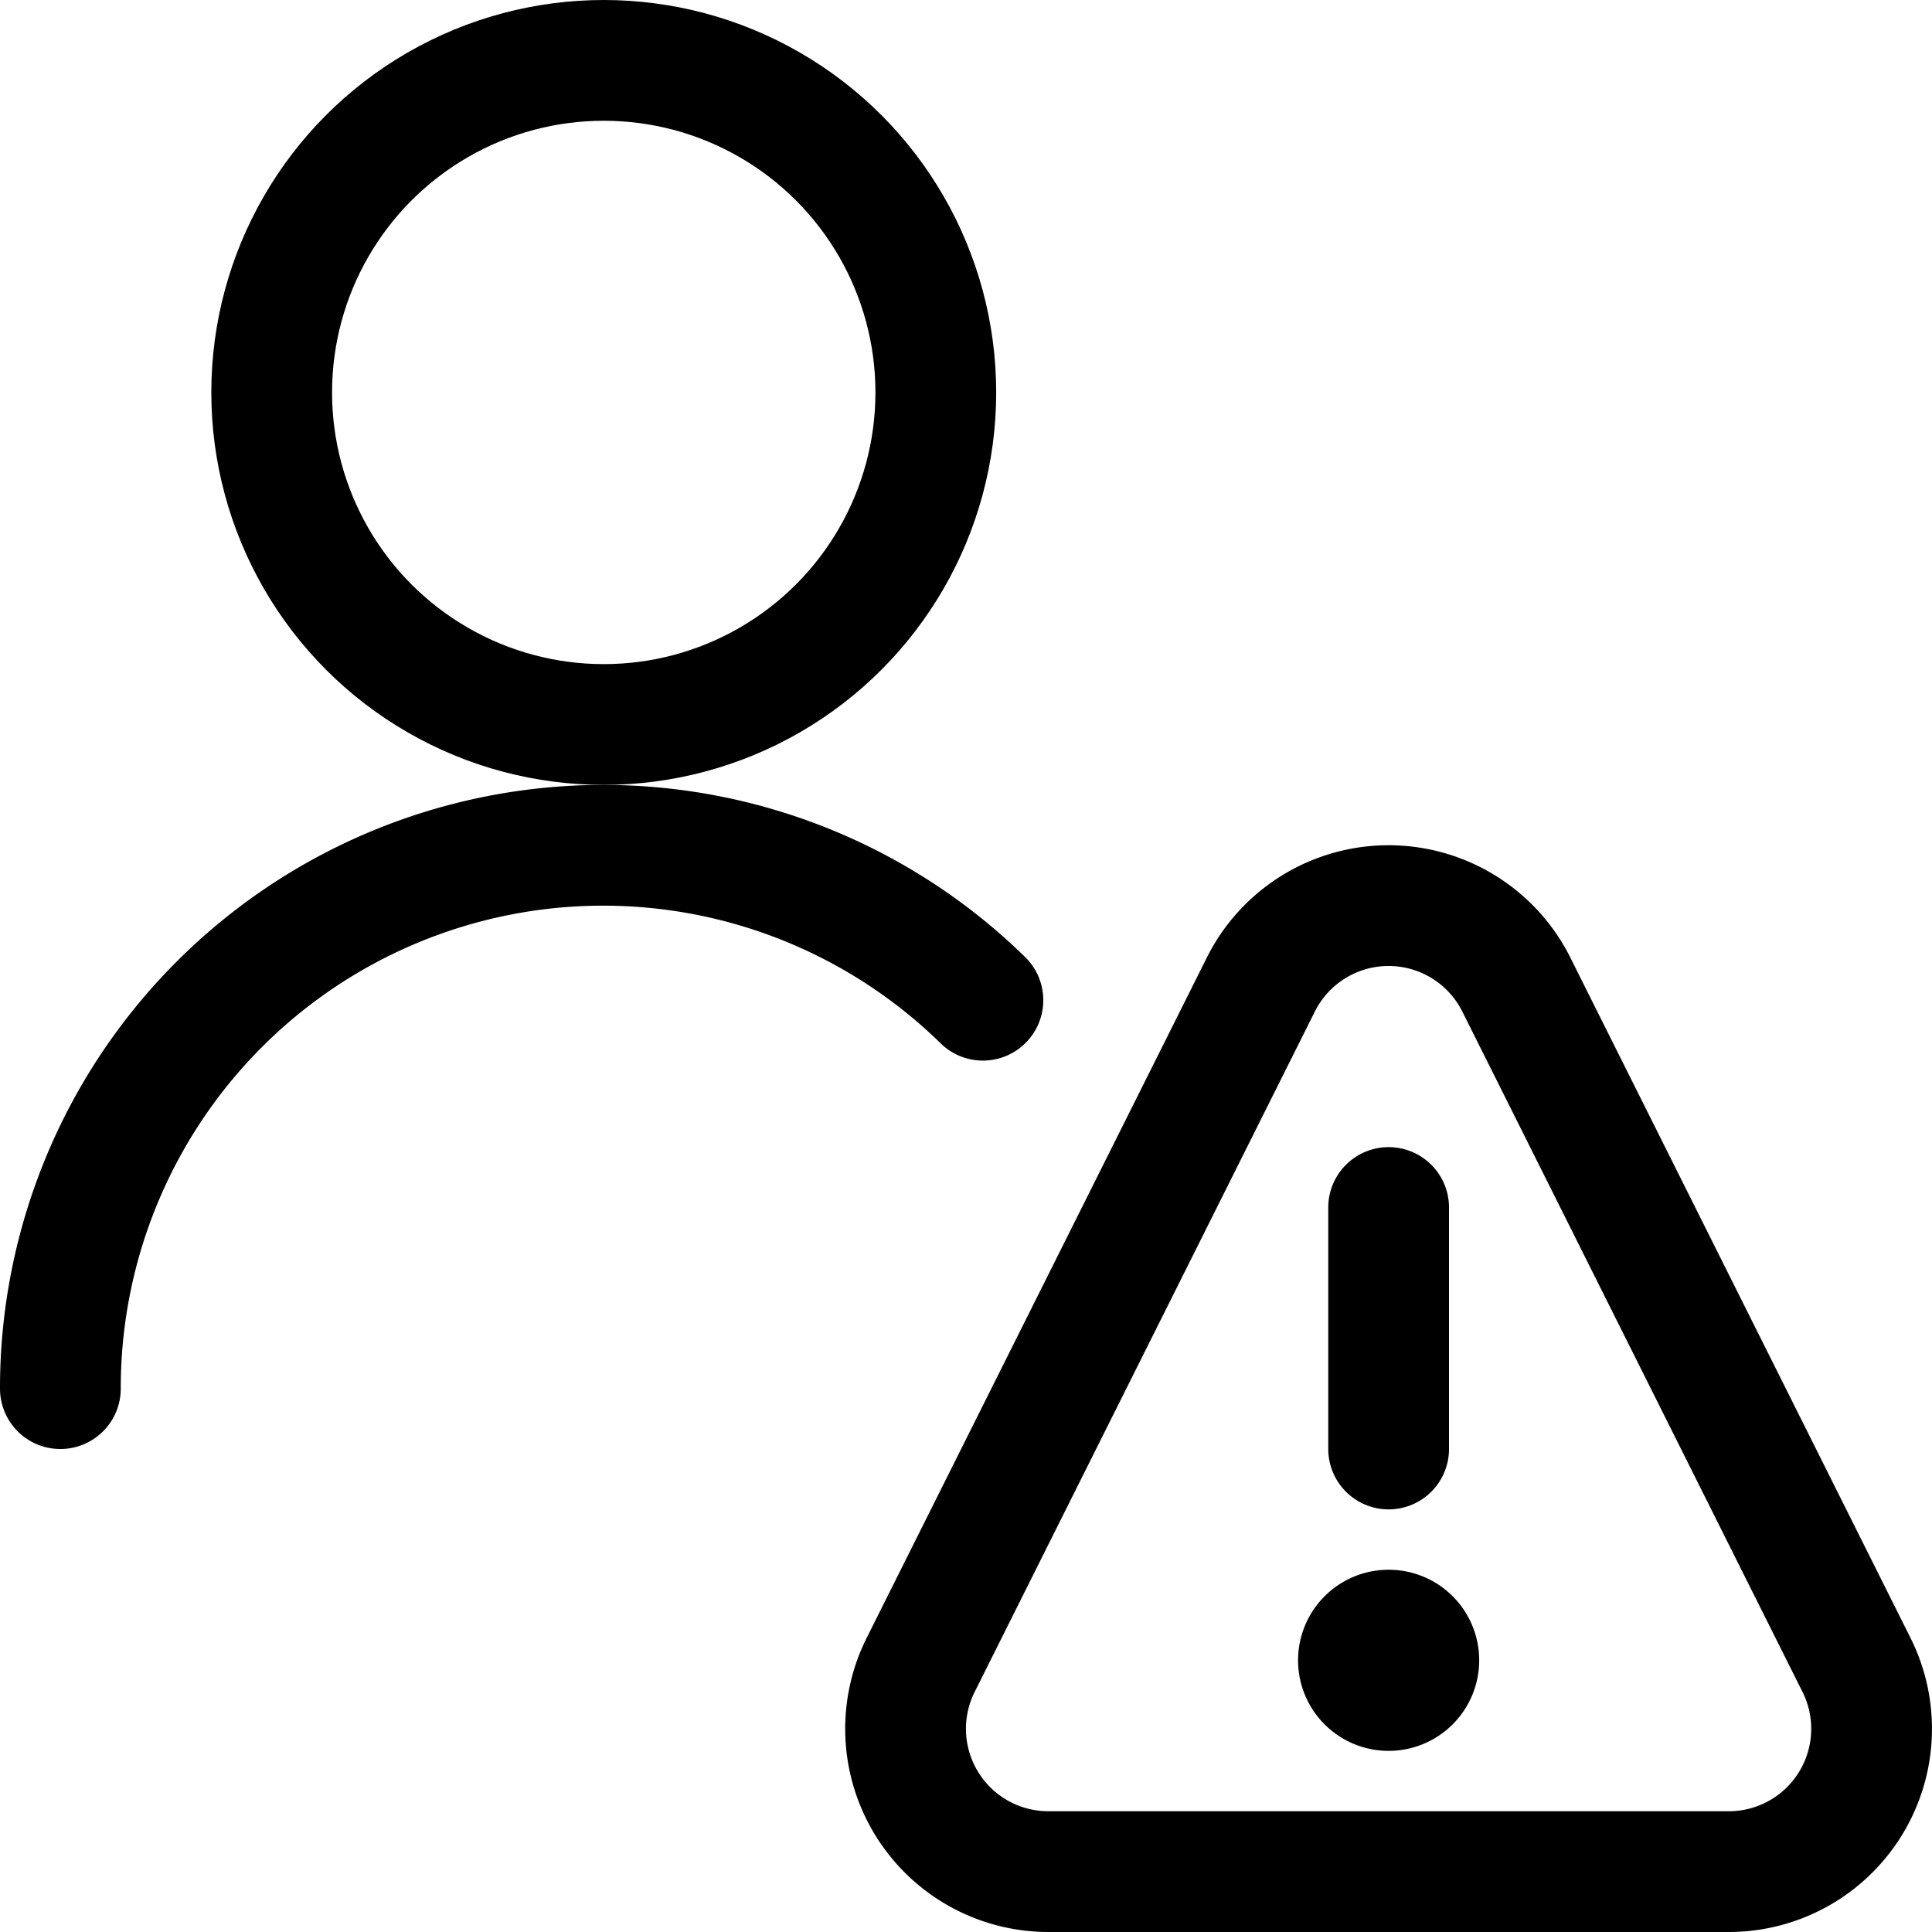 <svg xmlns="http://www.w3.org/2000/svg" id="Regular" width="24" height="24" viewBox="0 0 24 24"><defs><style>.cls-1{fill:none;stroke:#000;stroke-linecap:round;stroke-linejoin:round;stroke-width:1.5px}</style></defs><path d="M17.25 20.25a.375.375 0 1 0 .375.375.374.374 0 0 0-.375-.375m0-2.25v-3" class="cls-1"/><path d="M23.062 20.682a1.774 1.774 0 0 1-1.587 2.568h-8.451a1.774 1.774 0 0 1-1.587-2.568l4.226-8.452a1.774 1.774 0 0 1 3.173 0z" class="cls-1"/><circle cx="7.5" cy="4.875" r="4.125" class="cls-1"/><path d="M12.21 12.425A6.743 6.743 0 0 0 .75 17.25" class="cls-1"/></svg>